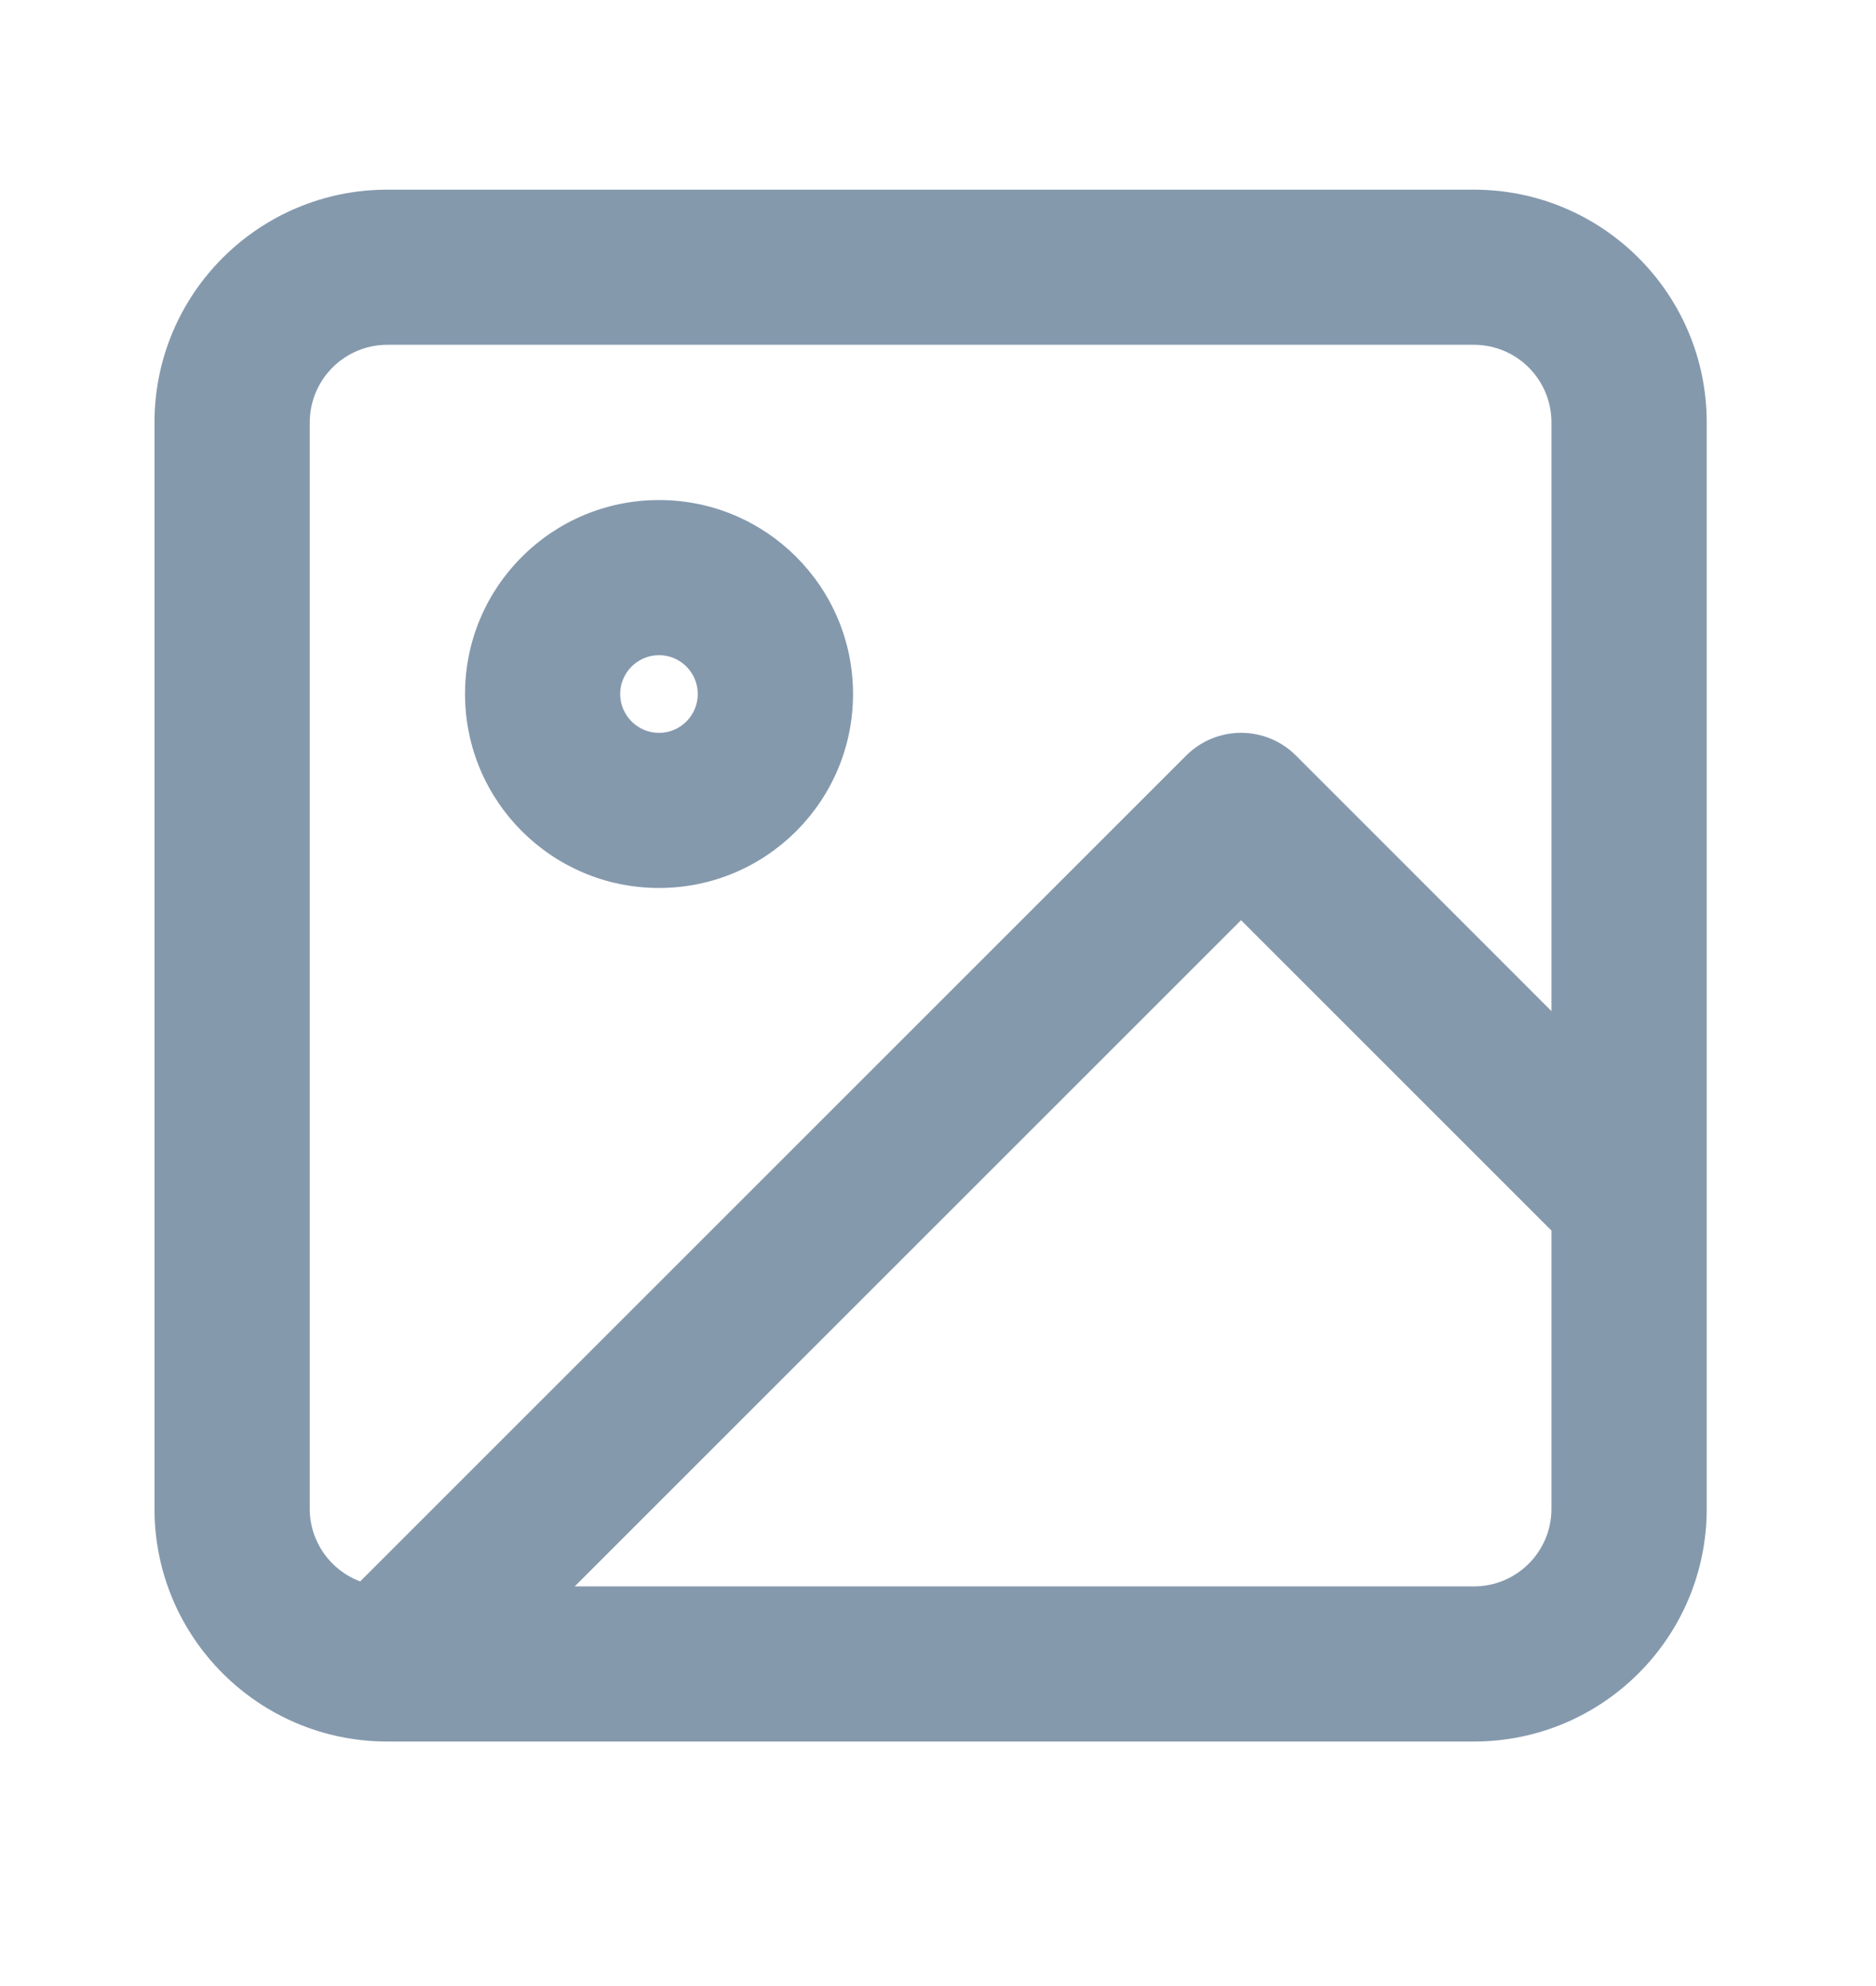 <svg width="17" height="18" viewBox="0 0 17 18" fill="none" xmlns="http://www.w3.org/2000/svg">
<path fill-rule="evenodd" clip-rule="evenodd" d="M4.214 6.29C4.214 5.319 5.001 4.532 5.972 4.532C6.943 4.532 7.73 5.319 7.73 6.29C7.73 7.261 6.943 8.048 5.972 8.048C5.001 8.048 4.214 7.261 4.214 6.29ZM5.972 5.938C5.778 5.938 5.62 6.096 5.62 6.29C5.62 6.484 5.778 6.642 5.972 6.642C6.166 6.642 6.323 6.484 6.323 6.29C6.323 6.096 6.166 5.938 5.972 5.938Z" fill="#8599AD"/>
<path fill-rule="evenodd" clip-rule="evenodd" d="M1.4 3.829C1.4 2.663 2.345 1.719 3.51 1.719H13.356C14.521 1.719 15.466 2.663 15.466 3.829V13.675C15.466 14.84 14.521 15.784 13.356 15.784H3.51C2.345 15.784 1.4 14.84 1.4 13.675V3.829ZM3.51 3.125C3.122 3.125 2.807 3.44 2.807 3.829V13.675C2.807 13.976 2.997 14.233 3.264 14.333L10.749 6.848C11.024 6.573 11.469 6.573 11.744 6.848L14.059 9.164V3.829C14.059 3.44 13.745 3.125 13.356 3.125H3.51ZM14.059 11.153L11.246 8.34L5.208 14.378H13.356C13.745 14.378 14.059 14.063 14.059 13.675V11.153Z" fill="#8599AD"/>
</svg>
